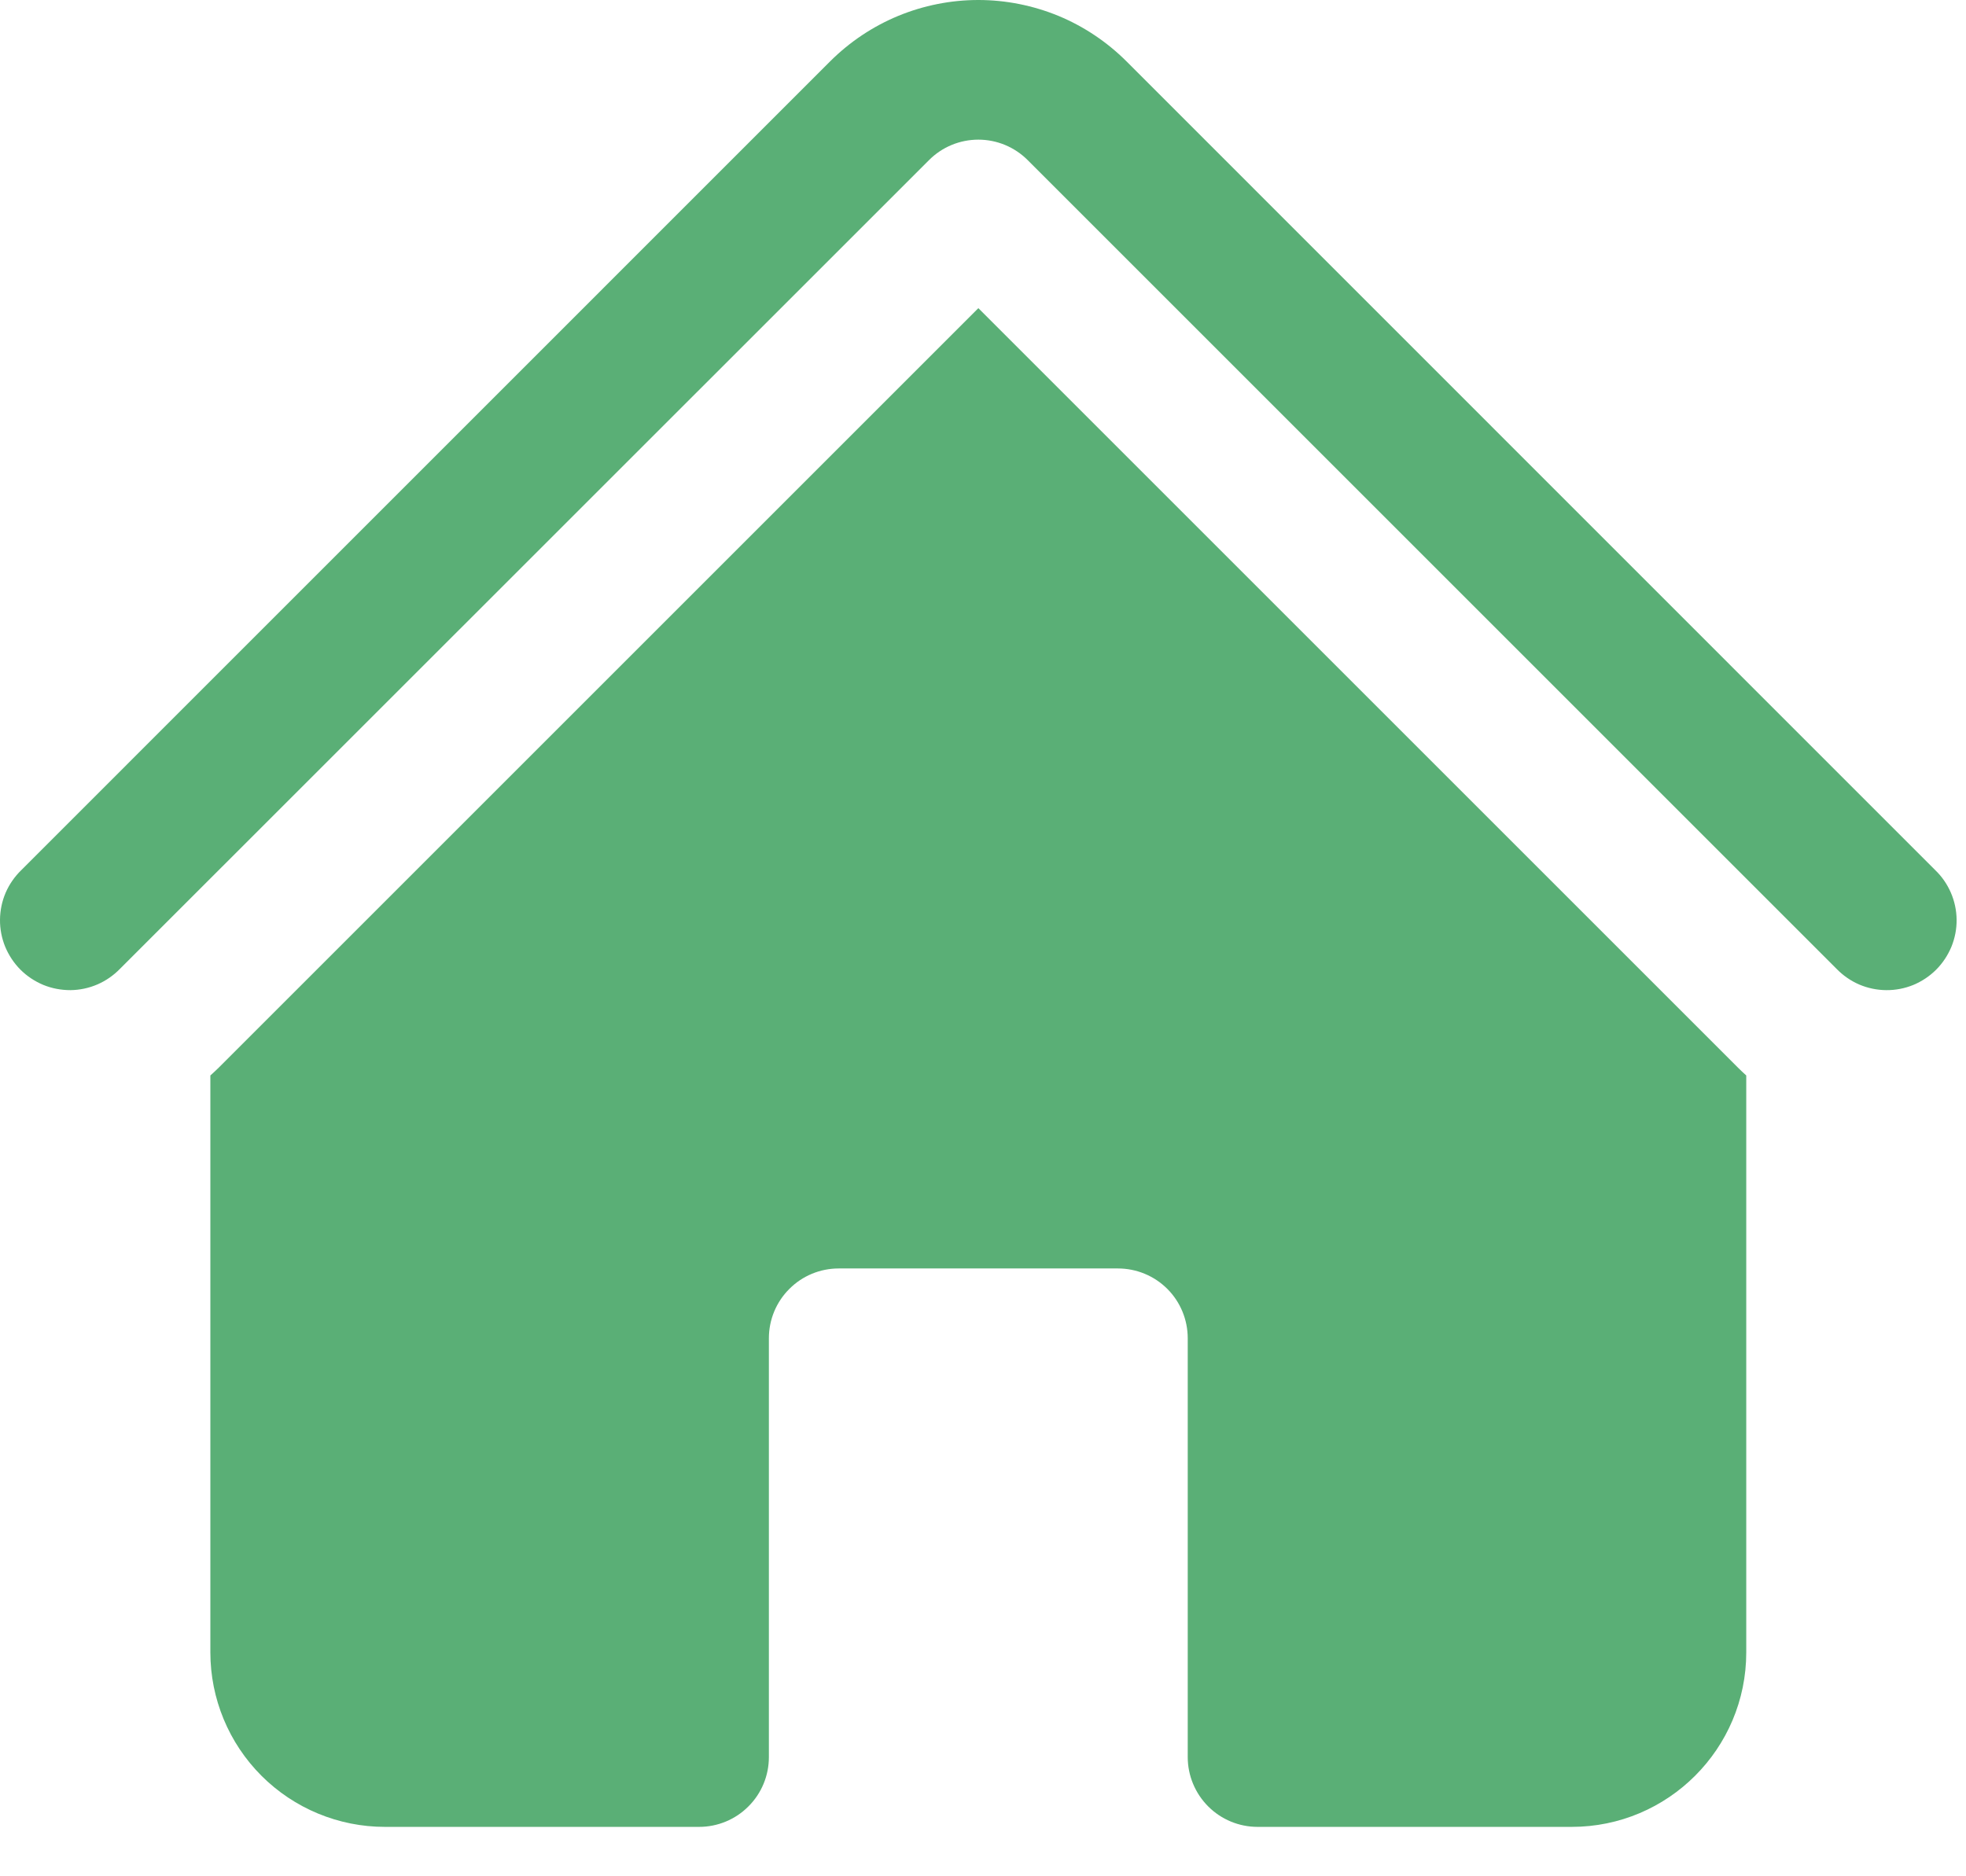 <svg width="22" height="21" viewBox="0 0 22 21" fill="none" xmlns="http://www.w3.org/2000/svg">
<path d="M10.396 1.792C10.542 1.645 10.741 1.563 10.948 1.563C11.155 1.563 11.353 1.645 11.5 1.792L20.552 10.844C20.624 10.918 20.71 10.978 20.805 11.019C20.901 11.06 21.003 11.081 21.107 11.082C21.211 11.083 21.314 11.063 21.41 11.024C21.506 10.984 21.593 10.926 21.666 10.853C21.739 10.78 21.797 10.692 21.837 10.596C21.876 10.5 21.896 10.397 21.895 10.294C21.894 10.19 21.872 10.087 21.831 9.992C21.79 9.897 21.731 9.811 21.656 9.739L12.605 0.686C12.387 0.469 12.129 0.296 11.845 0.178C11.56 0.061 11.255 0 10.948 0C10.64 0 10.335 0.061 10.051 0.178C9.766 0.296 9.508 0.469 9.29 0.686L0.238 9.739C0.164 9.811 0.104 9.897 0.063 9.992C0.022 10.088 0.001 10.19 2.63629e-05 10.294C-0.001 10.398 0.019 10.5 0.058 10.596C0.098 10.692 0.156 10.78 0.229 10.853C0.302 10.926 0.39 10.984 0.486 11.024C0.582 11.063 0.685 11.082 0.788 11.082C0.892 11.081 0.995 11.059 1.09 11.018C1.185 10.977 1.271 10.917 1.343 10.843L10.396 1.792Z" fill="#5AAF76"/>
<path d="M10.948 3.449L19.447 11.948C19.478 11.979 19.509 12.008 19.541 12.037V18.494C19.541 19.572 18.666 20.447 17.588 20.447H14.073C13.865 20.447 13.667 20.365 13.52 20.218C13.374 20.072 13.291 19.873 13.291 19.666V14.978C13.291 14.771 13.209 14.572 13.063 14.426C12.916 14.279 12.717 14.197 12.51 14.197H9.385C9.178 14.197 8.979 14.279 8.833 14.426C8.686 14.572 8.604 14.771 8.604 14.978V19.666C8.604 19.873 8.522 20.072 8.375 20.218C8.229 20.365 8.03 20.447 7.823 20.447H4.307C3.789 20.447 3.292 20.241 2.926 19.875C2.56 19.509 2.354 19.012 2.354 18.494V12.037C2.386 12.008 2.418 11.979 2.449 11.948L10.948 3.449Z" fill="#5AAF76"/>
</svg>
